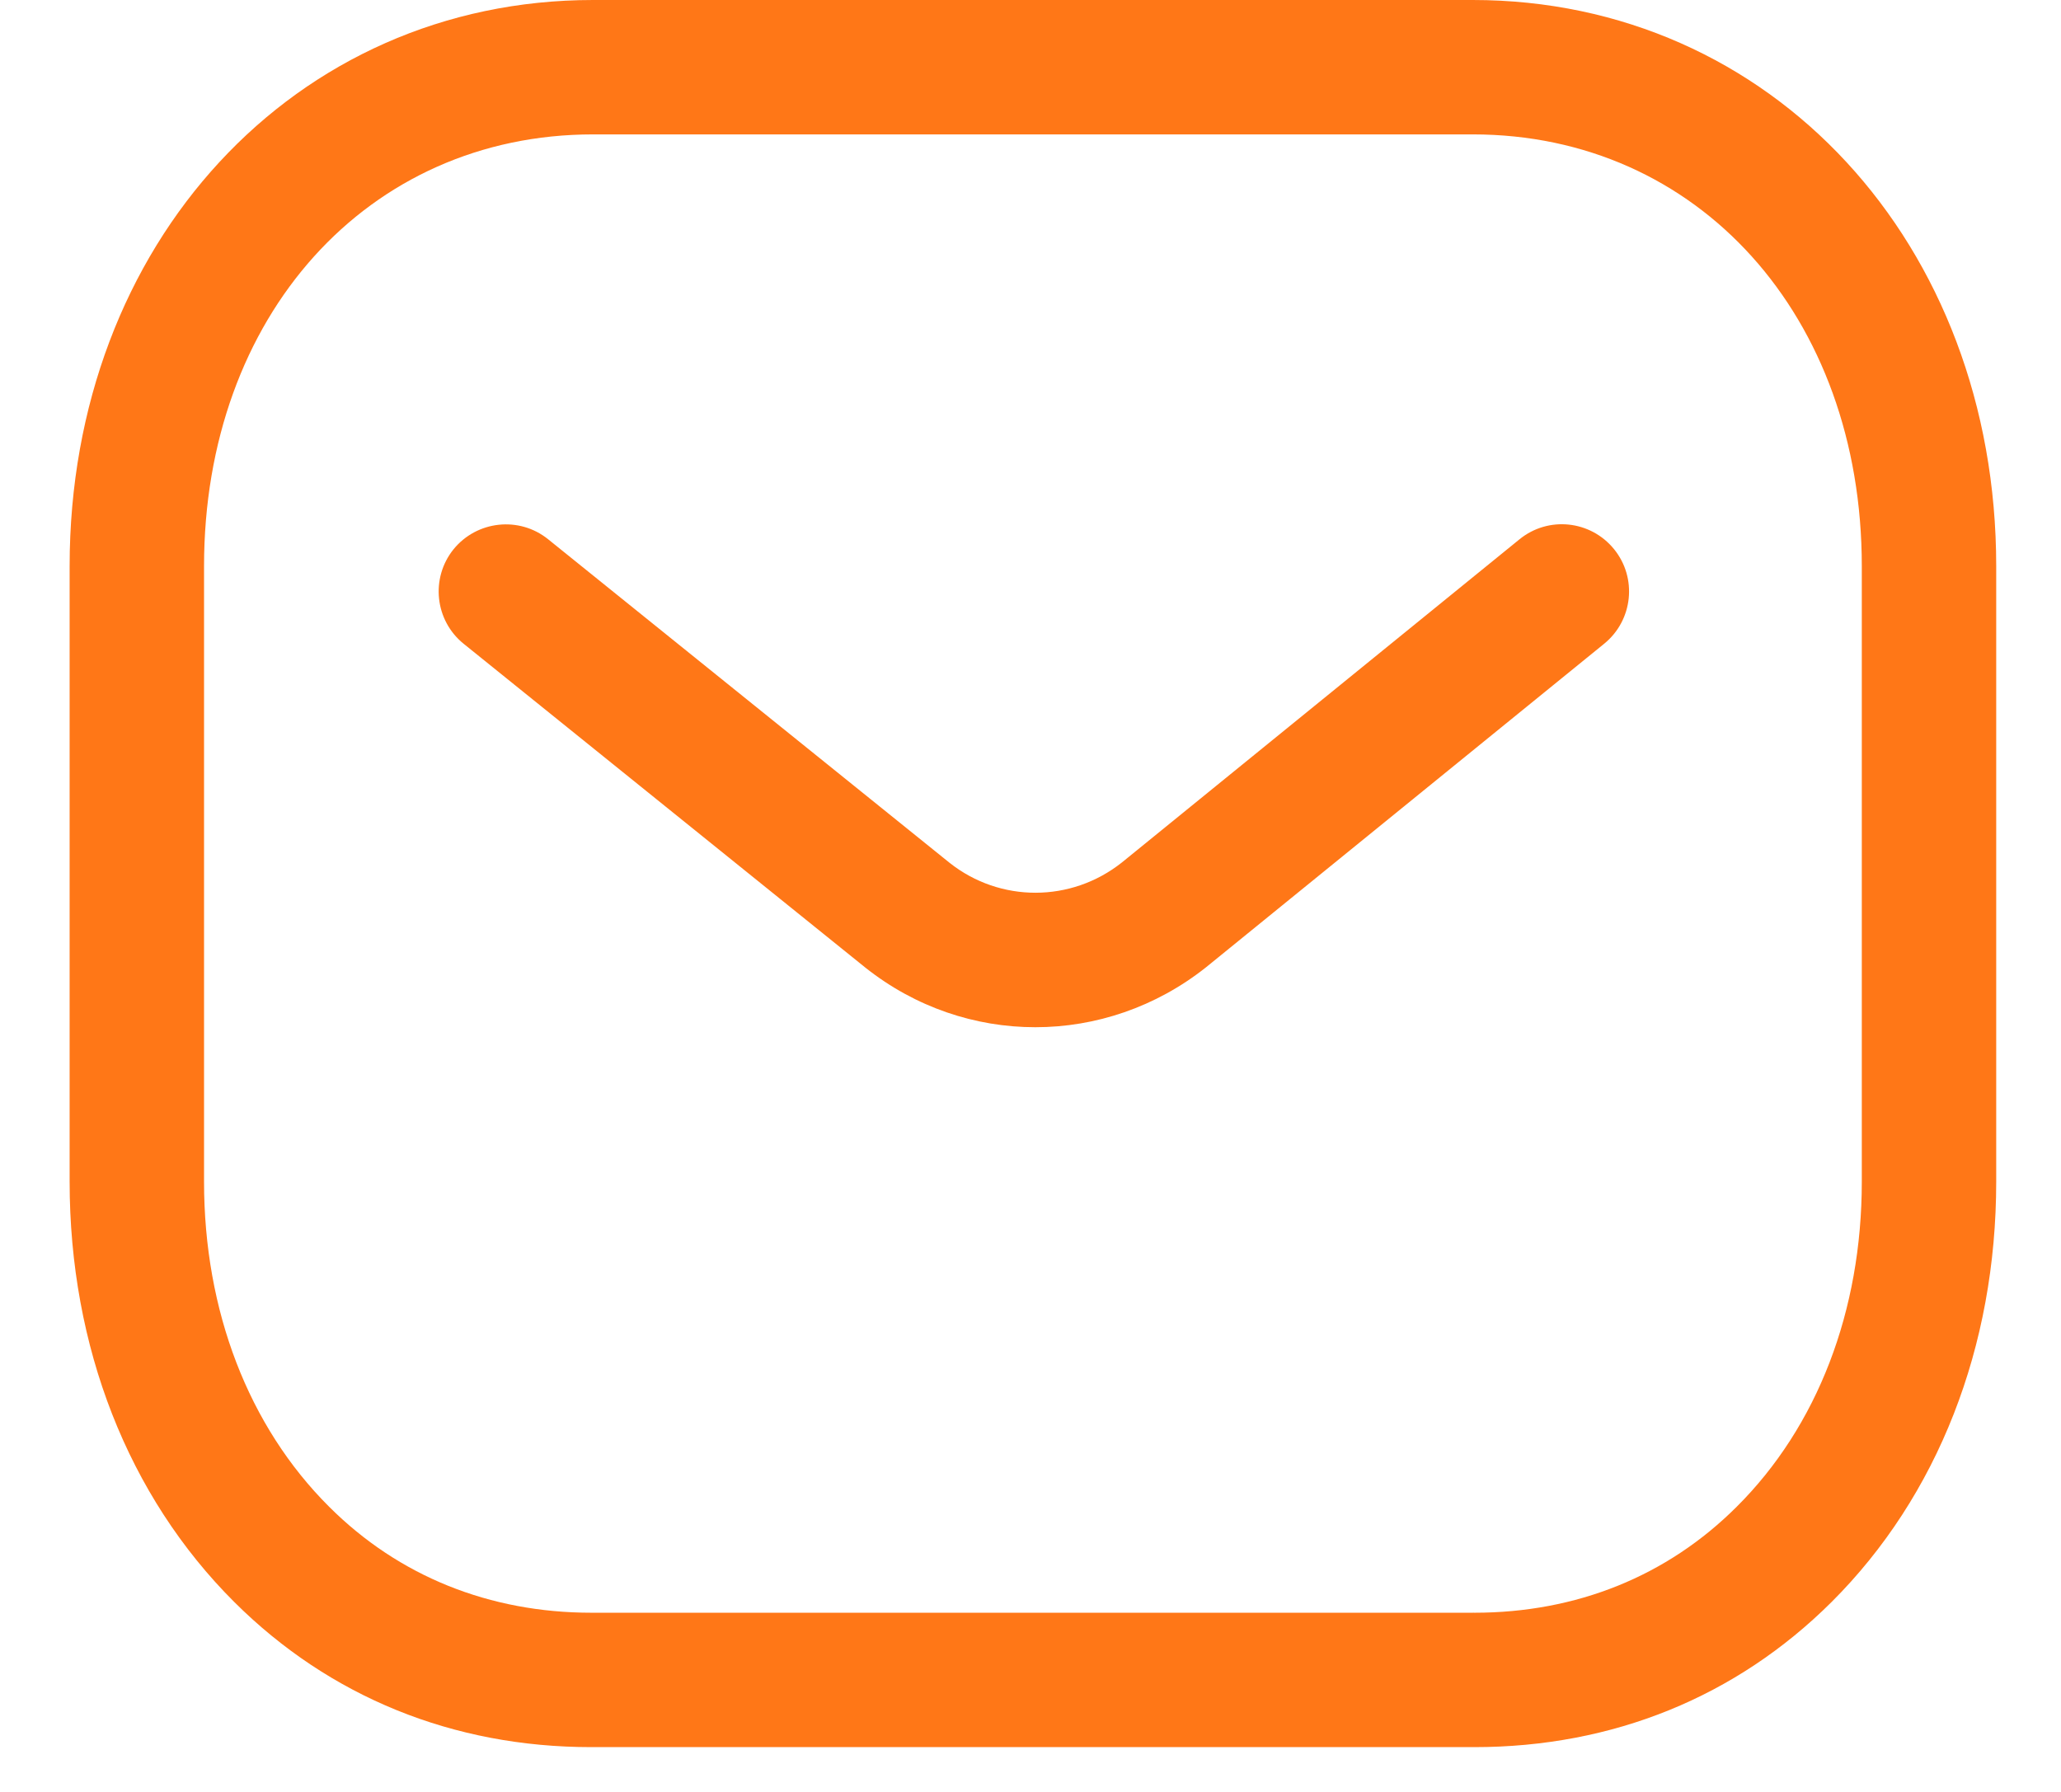 <svg width="23" height="20" viewBox="0 0 23 20" fill="none" xmlns="http://www.w3.org/2000/svg">
<path fill-rule="evenodd" clip-rule="evenodd" d="M16.436 0C19.766 0 22.277 2.717 22.277 6.32V13.188C22.277 15.032 21.625 16.698 20.44 17.88C19.377 18.939 17.998 19.5 16.452 19.5H6.599C5.056 19.5 3.678 18.94 2.614 17.88C1.429 16.698 0.777 15.032 0.777 13.188V6.32C0.777 2.717 3.288 0 6.618 0H16.436ZM16.436 1.5H6.618C4.103 1.5 2.277 3.527 2.277 6.32V13.188C2.277 14.631 2.773 15.92 3.673 16.817C4.449 17.592 5.462 18 6.602 18H16.436C16.438 17.998 16.446 18 16.452 18C17.593 18 18.605 17.592 19.381 16.817C20.282 15.92 20.777 14.631 20.777 13.188V6.32C20.777 3.527 18.951 1.5 16.436 1.5ZM18.012 6.129C18.273 6.45 18.224 6.922 17.903 7.184L13.459 10.796C12.897 11.242 12.225 11.465 11.554 11.465C10.885 11.465 10.218 11.244 9.66 10.802L5.175 7.186C4.852 6.926 4.802 6.453 5.061 6.131C5.322 5.81 5.794 5.759 6.116 6.018L10.597 9.63C11.16 10.076 11.953 10.076 12.52 9.626L16.956 6.02C17.278 5.757 17.75 5.807 18.012 6.129Z" fill="#FF7717"/>
</svg>
